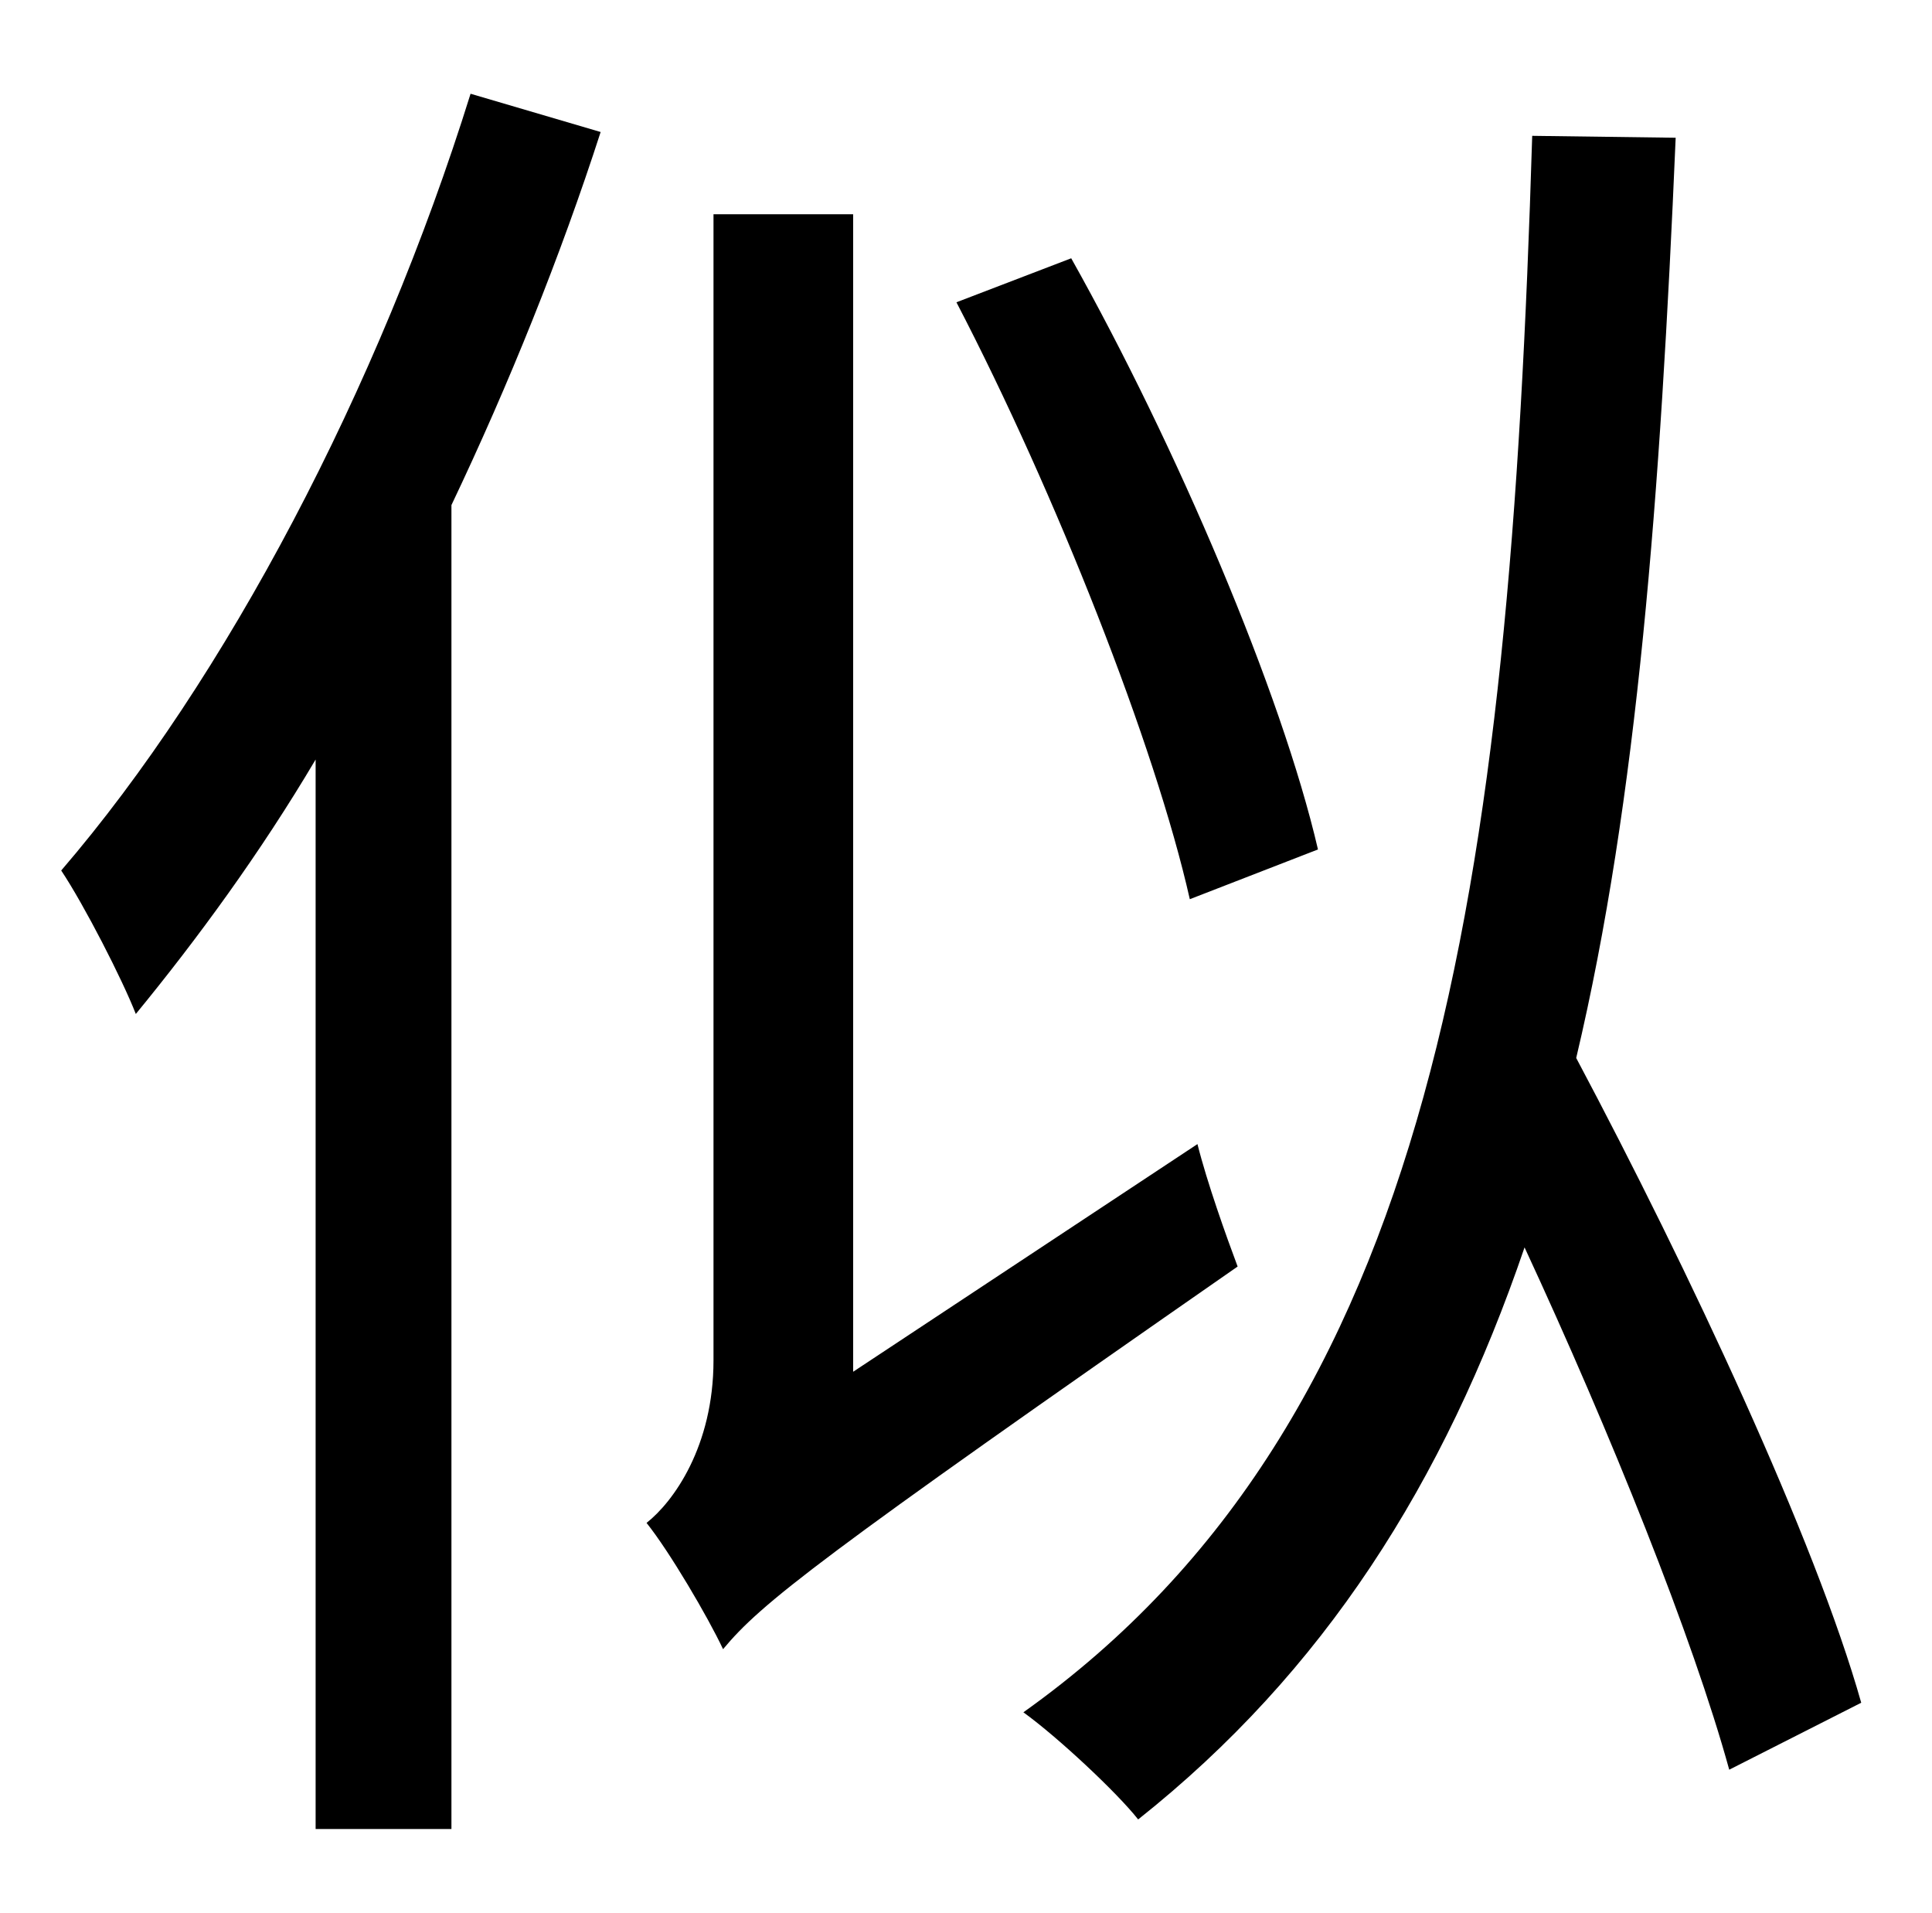 <?xml version="1.0" standalone="no"?>
<!DOCTYPE svg PUBLIC "-//W3C//DTD SVG 1.1//EN" "http://www.w3.org/Graphics/SVG/1.1/DTD/svg11.dtd" >
<svg xmlns="http://www.w3.org/2000/svg" xmlns:xlink="http://www.w3.org/1999/xlink" version="1.1" viewBox="-10 0 1010 1000">
   <path fill="currentColor"
d="M679 444l-67 26c-18 -80 -70 -212 -122 -312l60 -23c55 98 110 227 129 309zM236 49l68 20c-21 65 -48 132 -78 195v692h-71v-559c-29 49 -62 94 -94 133c-7 -18 -27 -57 -39 -75c86 -100 166 -252 214 -406zM436 717l180 -119c5 20 15 48 21 64
c-220 153 -249 176 -269 200c-8 -17 -28 -51 -40 -66c14 -11 35 -40 35 -85v-599h73v605zM963 890l-69 35c-19 -69 -62 -176 -107 -273c-42 123 -105 222 -202 299c-11 -14 -42 -43 -60 -56c215 -153 254 -430 266 -824l75 1c-8 187 -20 346 -52 481c59 111 125 252 149 337
z" />
</svg>
